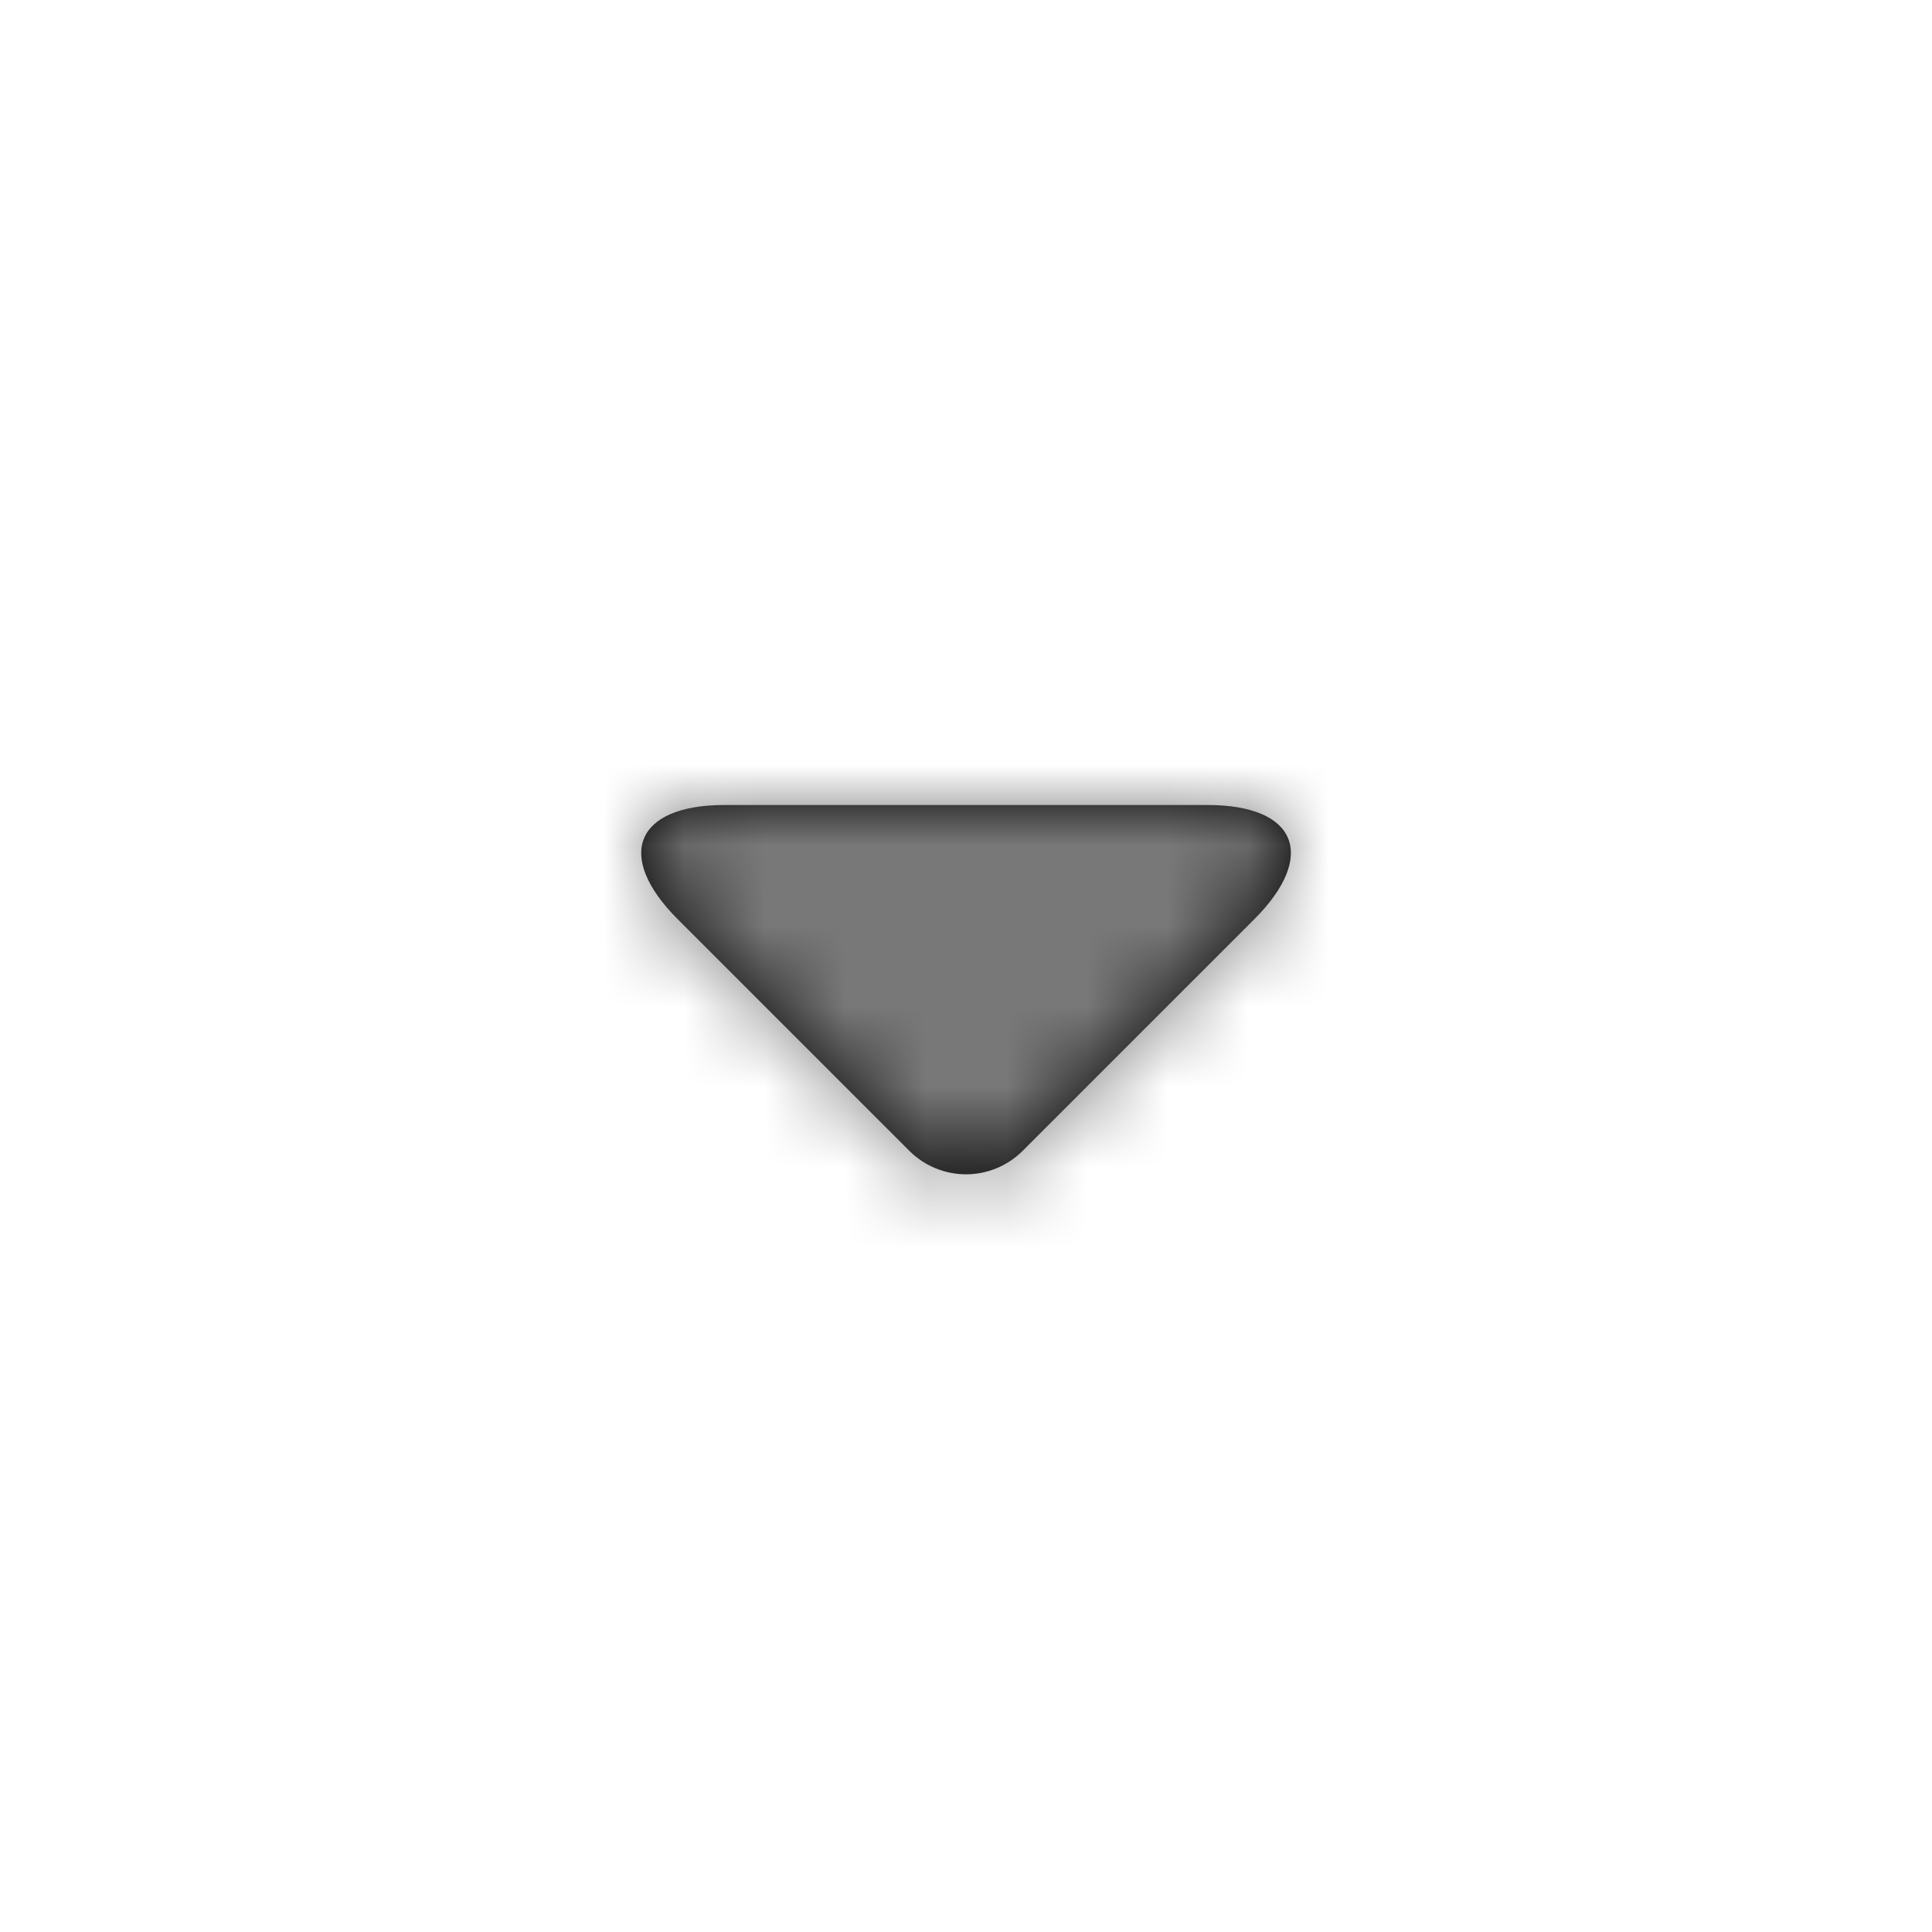 <?xml version="1.0" encoding="UTF-8"?>
<svg width="24px" height="24px" viewBox="0 0 24 24" version="1.1" xmlns="http://www.w3.org/2000/svg" xmlns:xlink="http://www.w3.org/1999/xlink">
    <!-- Generator: Sketch 43.1 (39012) - http://www.bohemiancoding.com/sketch -->
    <title>Icons/System/Arrow Drop Down</title>
    <desc>Created with Sketch.</desc>
    <defs>
        <path d="M2,0 C0.895,0 0.633,0.633 1.419,1.419 L4.294,4.294 C4.684,4.684 5.313,4.687 5.706,4.294 L8.581,1.419 C9.365,0.635 9.113,0 8,0 L2,0 Z" id="path-1"></path>
    </defs>
    <g id="Symbols" stroke="none" stroke-width="1" fill="none" fill-rule="evenodd">
        <g id="Icons/System/Arrow-Drop-Down">
            <g id="Color/Rood" transform="translate(7, 10)">
                <mask id="mask-2" fill="white">
                    <use xlink:href="#path-1"></use>
                </mask>
                <use id="Mask" fill="#000000" xlink:href="#path-1"></use>
                <g id="Color/Donkergris" mask="url(#mask-2)" fill="#787878">
                    <g transform="translate(-7, -10)" id="Rectangle-Copy">
                        <rect x="0" y="0" width="24" height="24"></rect>
                    </g>
                </g>
            </g>
        </g>
    </g>
</svg>